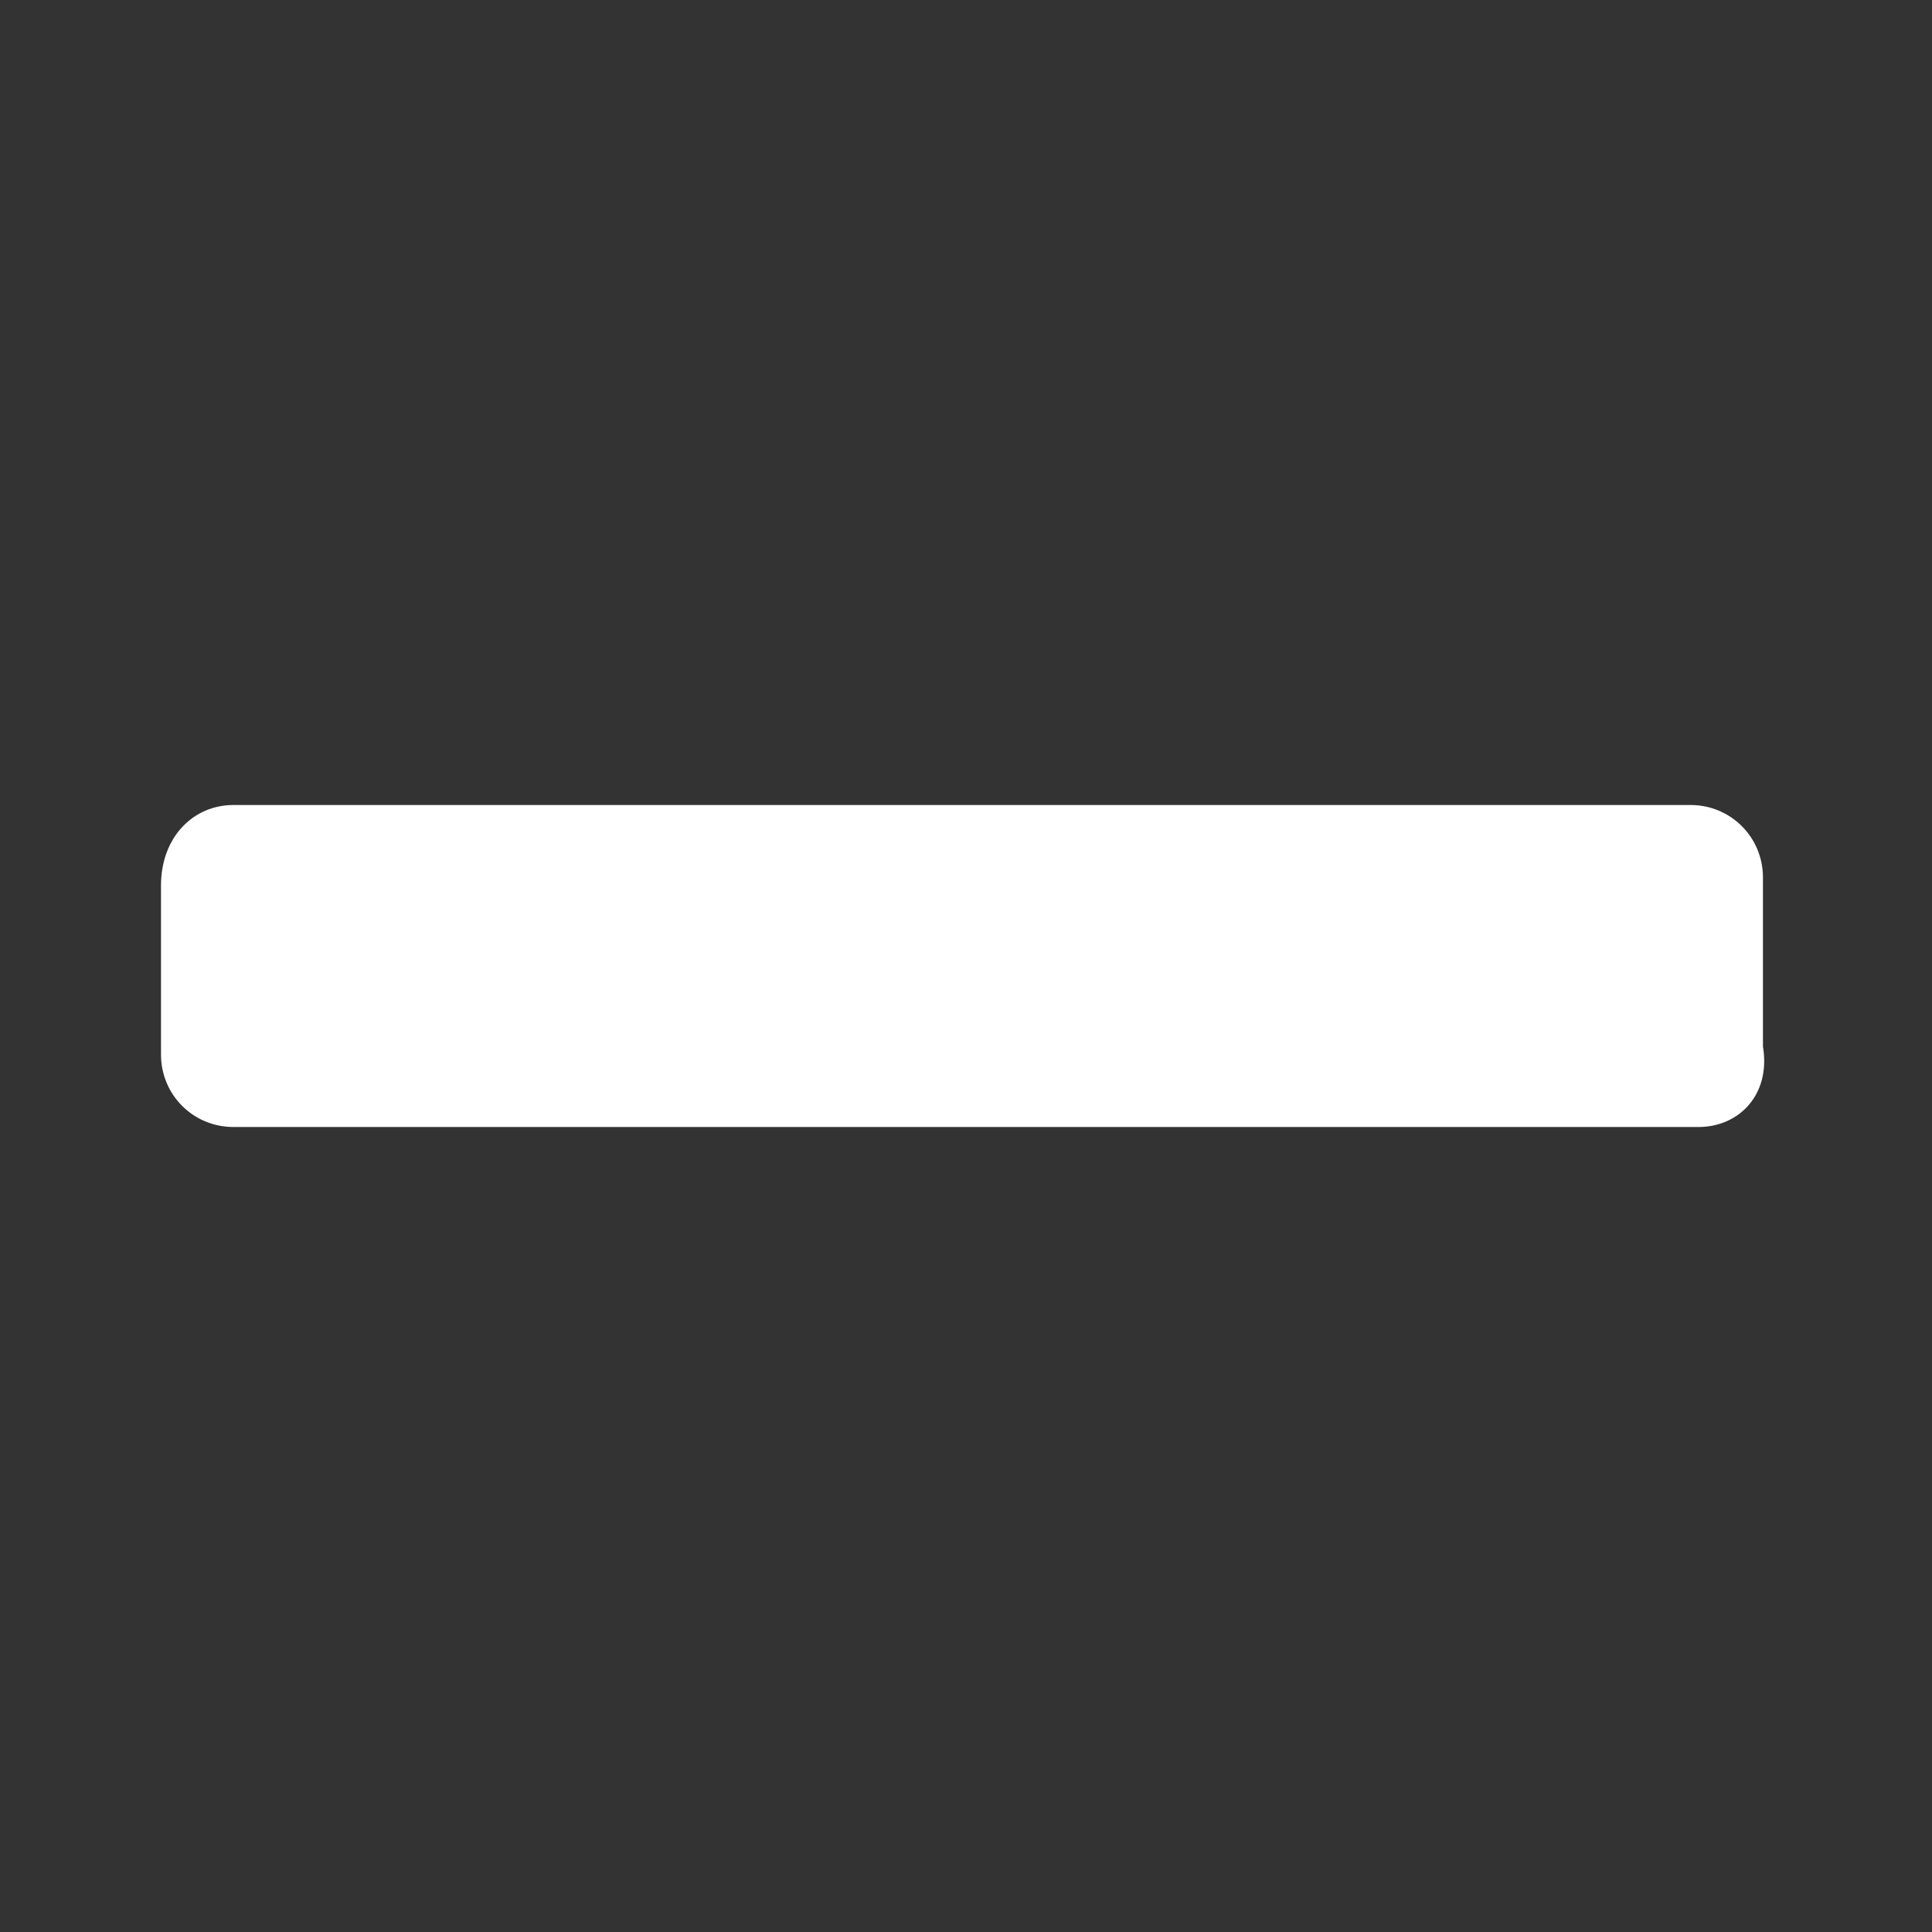 <?xml version="1.0" encoding="utf-8"?>
<!-- Generator: Adobe Illustrator 22.0.0, SVG Export Plug-In . SVG Version: 6.00 Build 0)  -->
<svg version="1.1" id="Layer_1" xmlns="http://www.w3.org/2000/svg" xmlns:xlink="http://www.w3.org/1999/xlink" x="0px" y="0px"
	 viewBox="0 0 24 24" style="enable-background:new 0 0 24 24;" xml:space="preserve">
<rect x="0" y="0" width="24" height="24" fill="#333333" stroke="none"/>
<style type="text/css">
	.st0{fill:#FFFFFF;}
</style>
<path class="st0" d="M21.1,14H2.9C2.4,14,2,13.6,2,13.1v-2.1C2,10.4,2.4,10,2.9,10h18.1c0.5,0,0.9,0.4,0.9,0.9v2.1
	C22,13.6,21.6,14,21.1,14z"/>
</svg>
